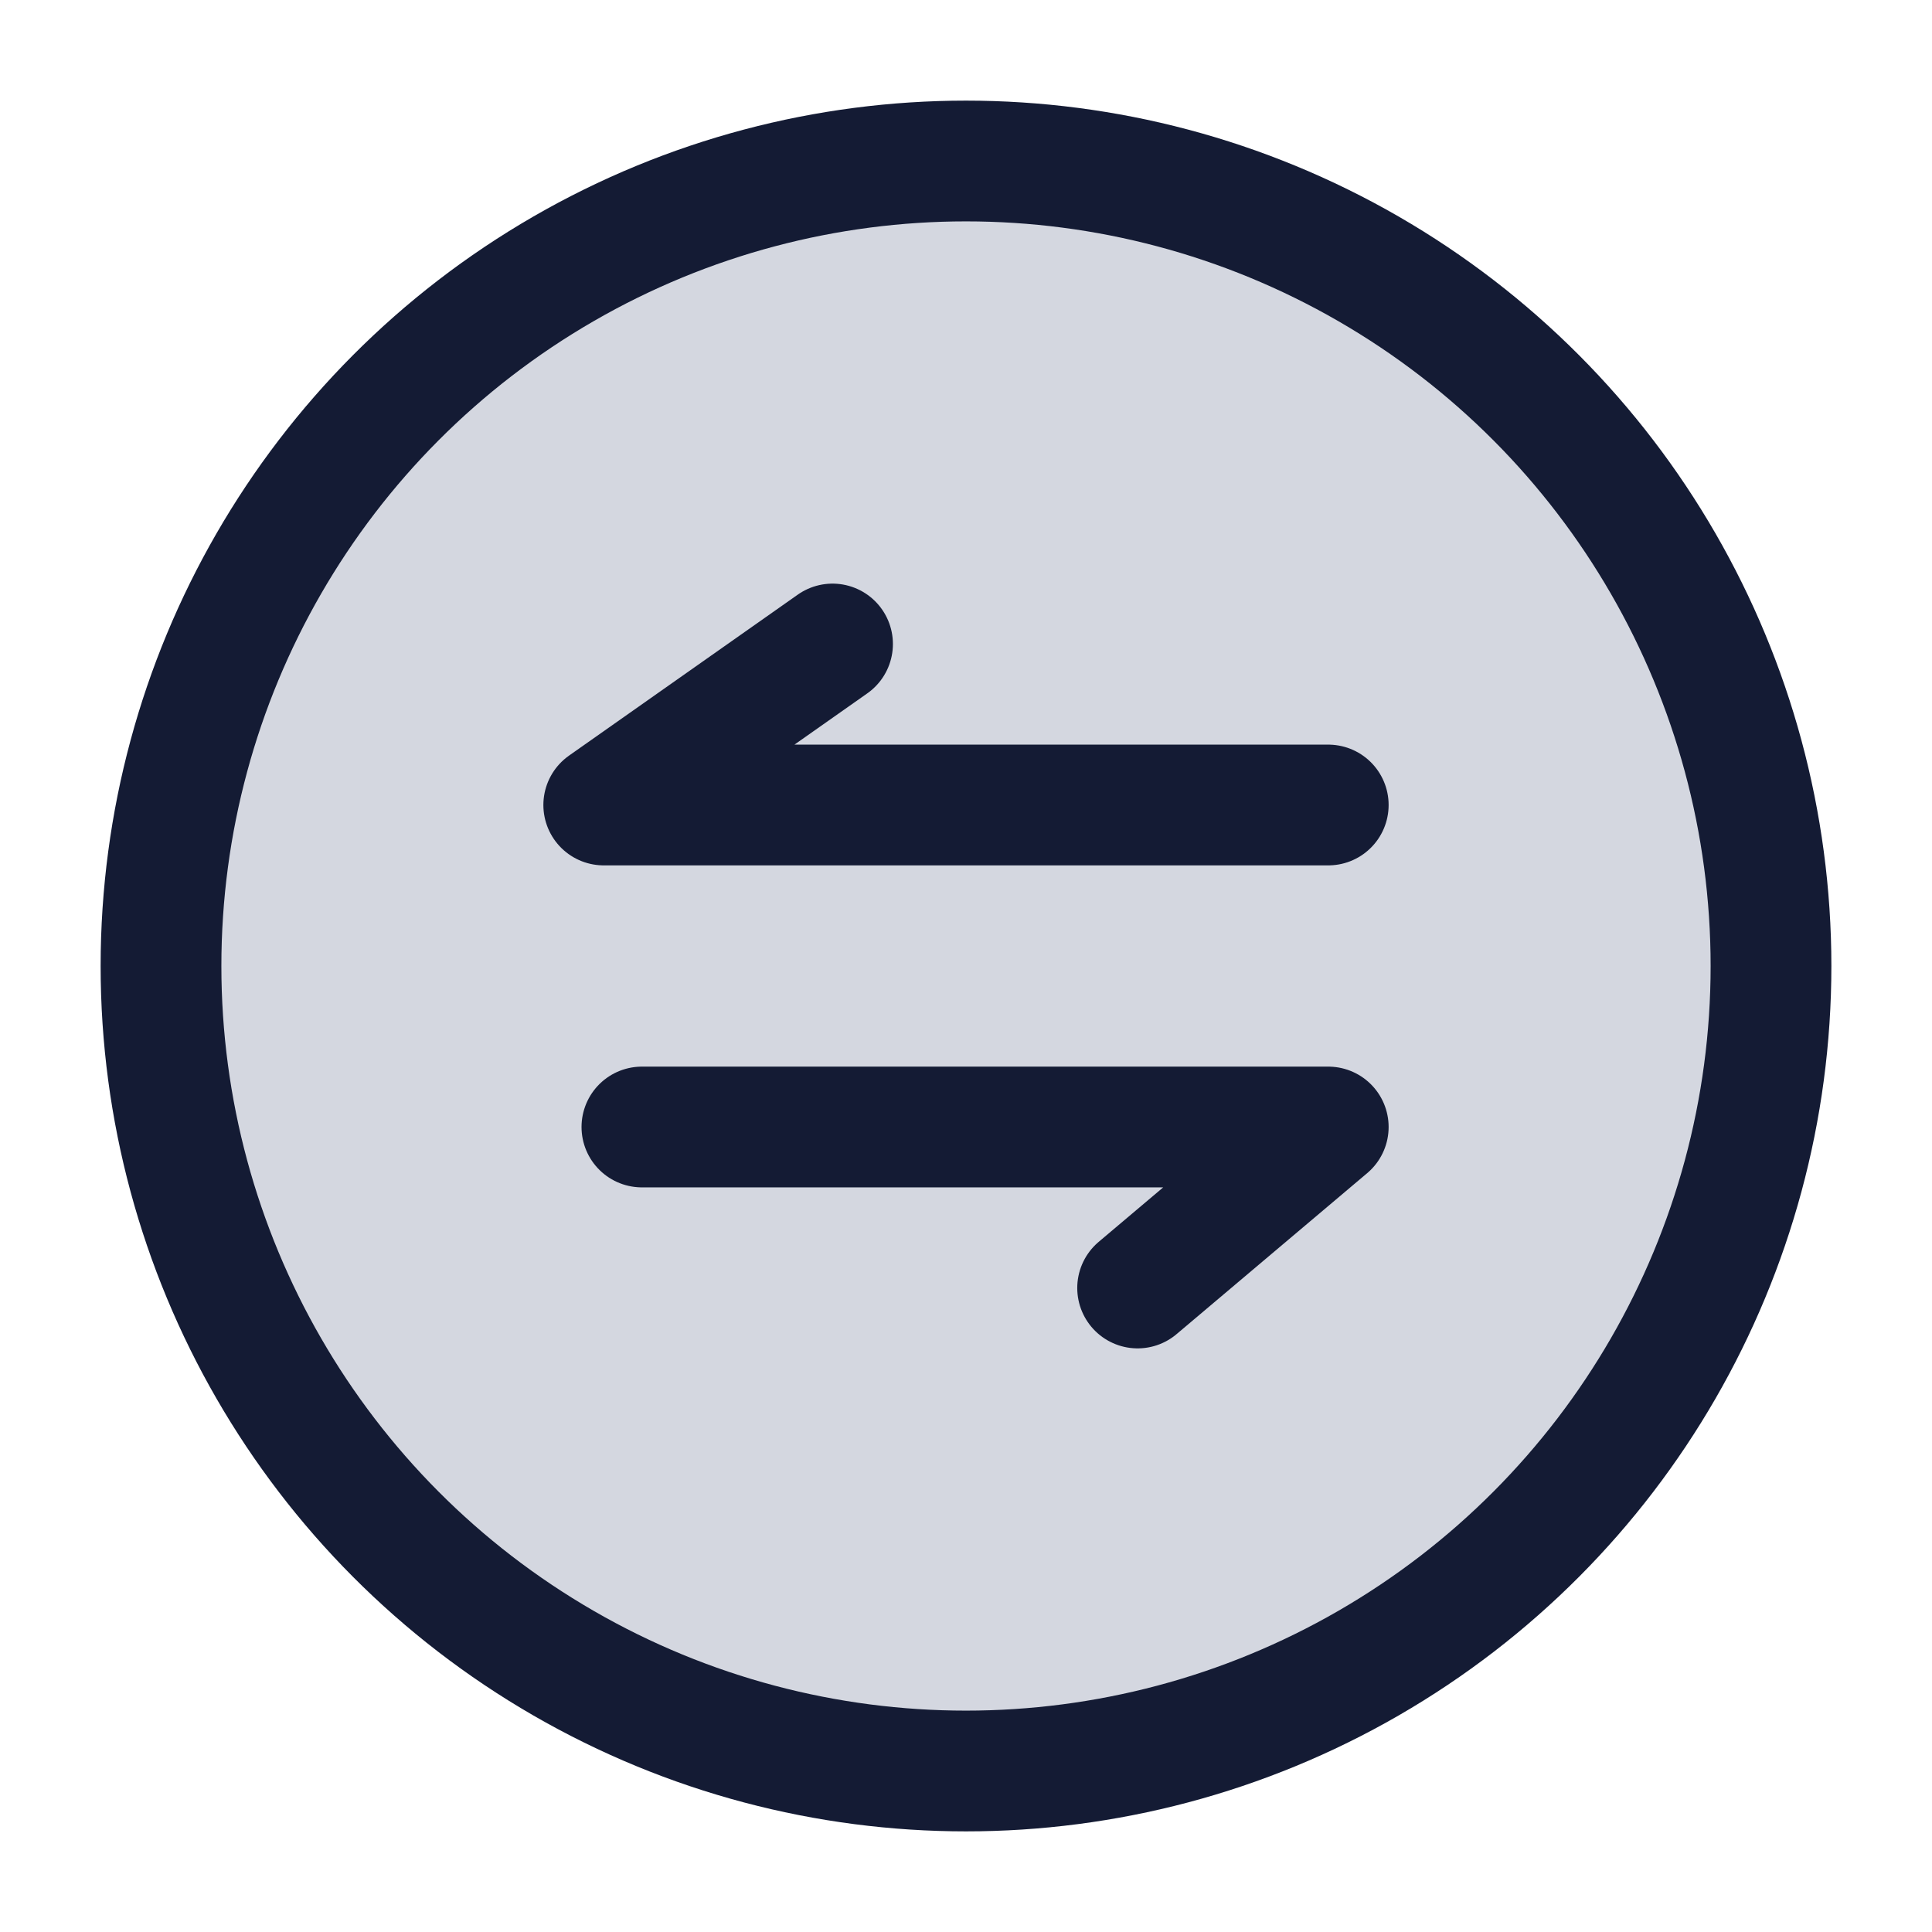 <svg width="24" height="24" viewBox="0 0 24 24" fill="none" xmlns="http://www.w3.org/2000/svg">
<circle cx="12" cy="12" r="10" fill="#D4D7E0"/>
<circle cx="12" cy="12" r="10" stroke="#141B34" stroke-width="1.5"/>
<path d="M14.132 16L16.5 14H7.974M16.5 10H7.5L10.342 8" stroke="#141B34" stroke-width="1.5" stroke-linecap="round" stroke-linejoin="round"/>
</svg>
